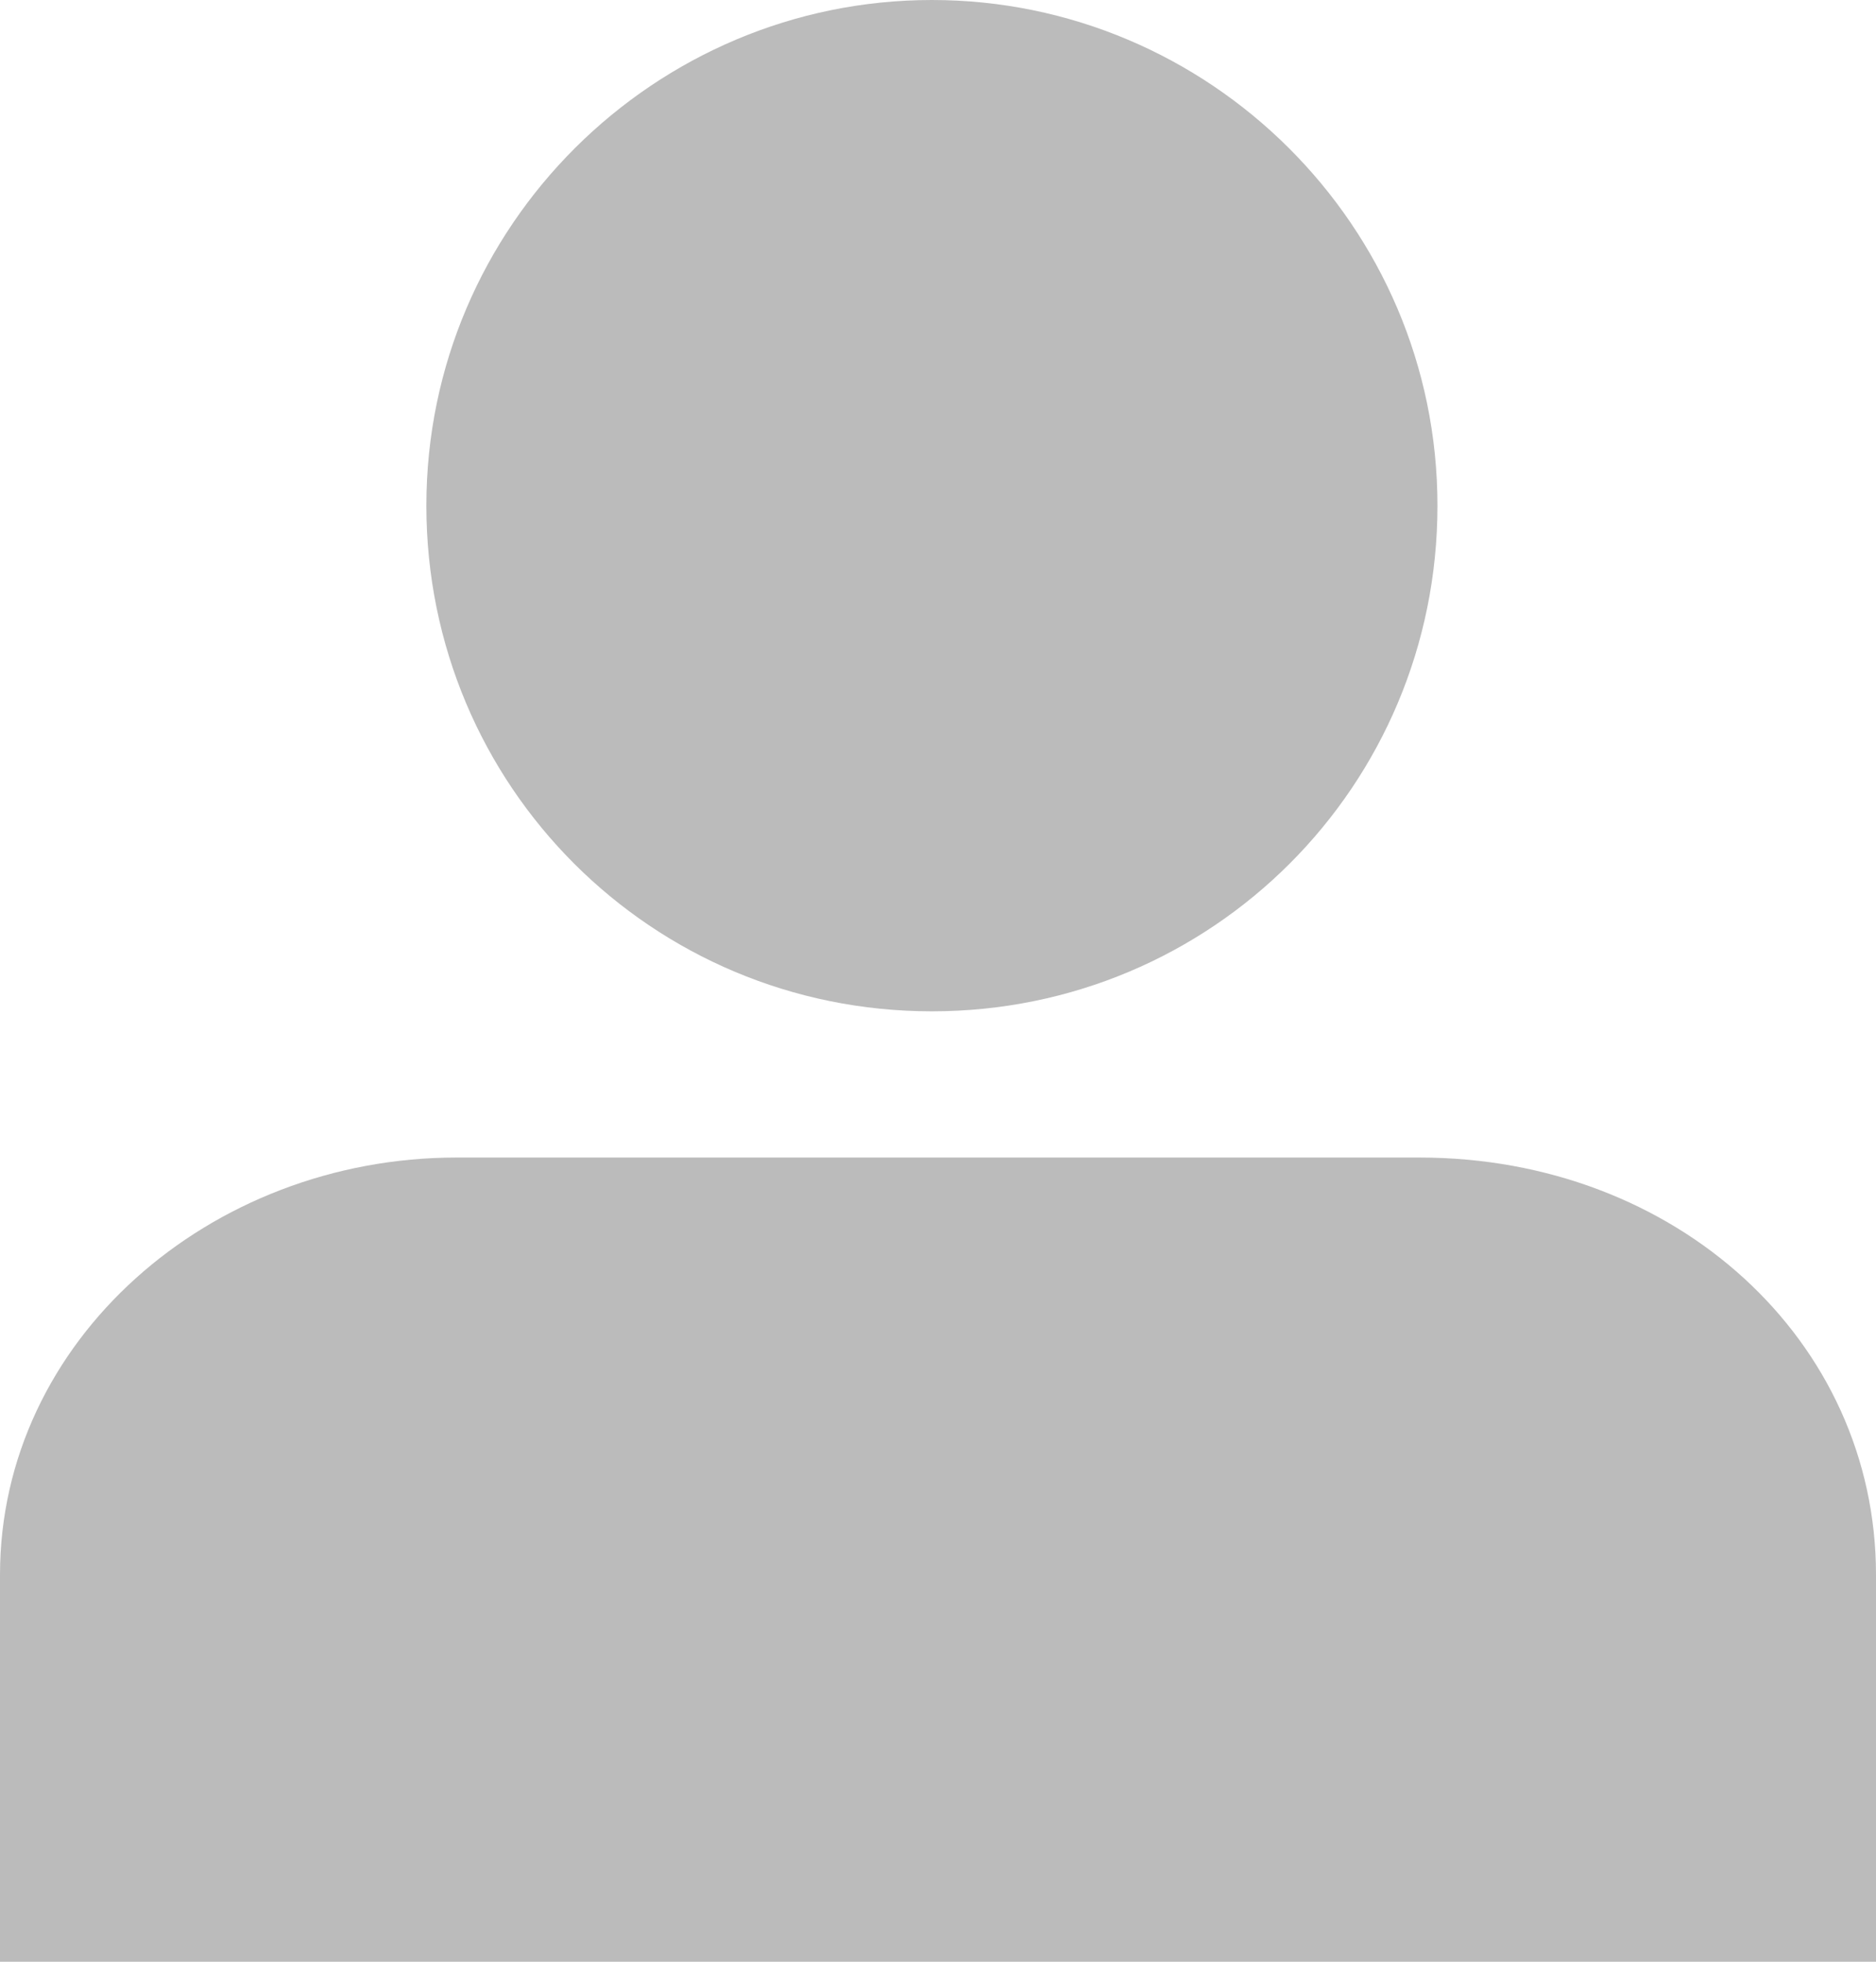 <?xml version="1.0" encoding="UTF-8"?>
<svg width="154px" height="161px" viewBox="0 0 154 161" version="1.1" xmlns="http://www.w3.org/2000/svg" xmlns:xlink="http://www.w3.org/1999/xlink">
    <title>C9B6A704-3E3E-4069-8801-535AF824249D</title>
    <g id="Candidate-Flow" stroke="none" stroke-width="1" fill="none" fill-rule="evenodd">
        <g id="Candidate---Basic-Info" transform="translate(-1405, -213)" fill="#BBBBBB" fill-rule="nonzero">
            <g id="Group-2" transform="translate(1405, 213)">
                <path d="M76.5,0 C53.768,0 35,18.503 35,41.5 C35,64.497 53.503,83 76.5,83 C99.497,83 118,64.497 118,41.5 C118,18.503 99.232,0 76.5,0 Z" id="Shape"></path>
                <path d="M116.526,95 L37.474,95 C17.233,95 0,110 0,129.25 L0,161 L154,161 L154,129.25 C154,110 137.588,95 116.526,95 Z" id="Shape"></path>
            </g>
        </g>
    </g>
</svg>